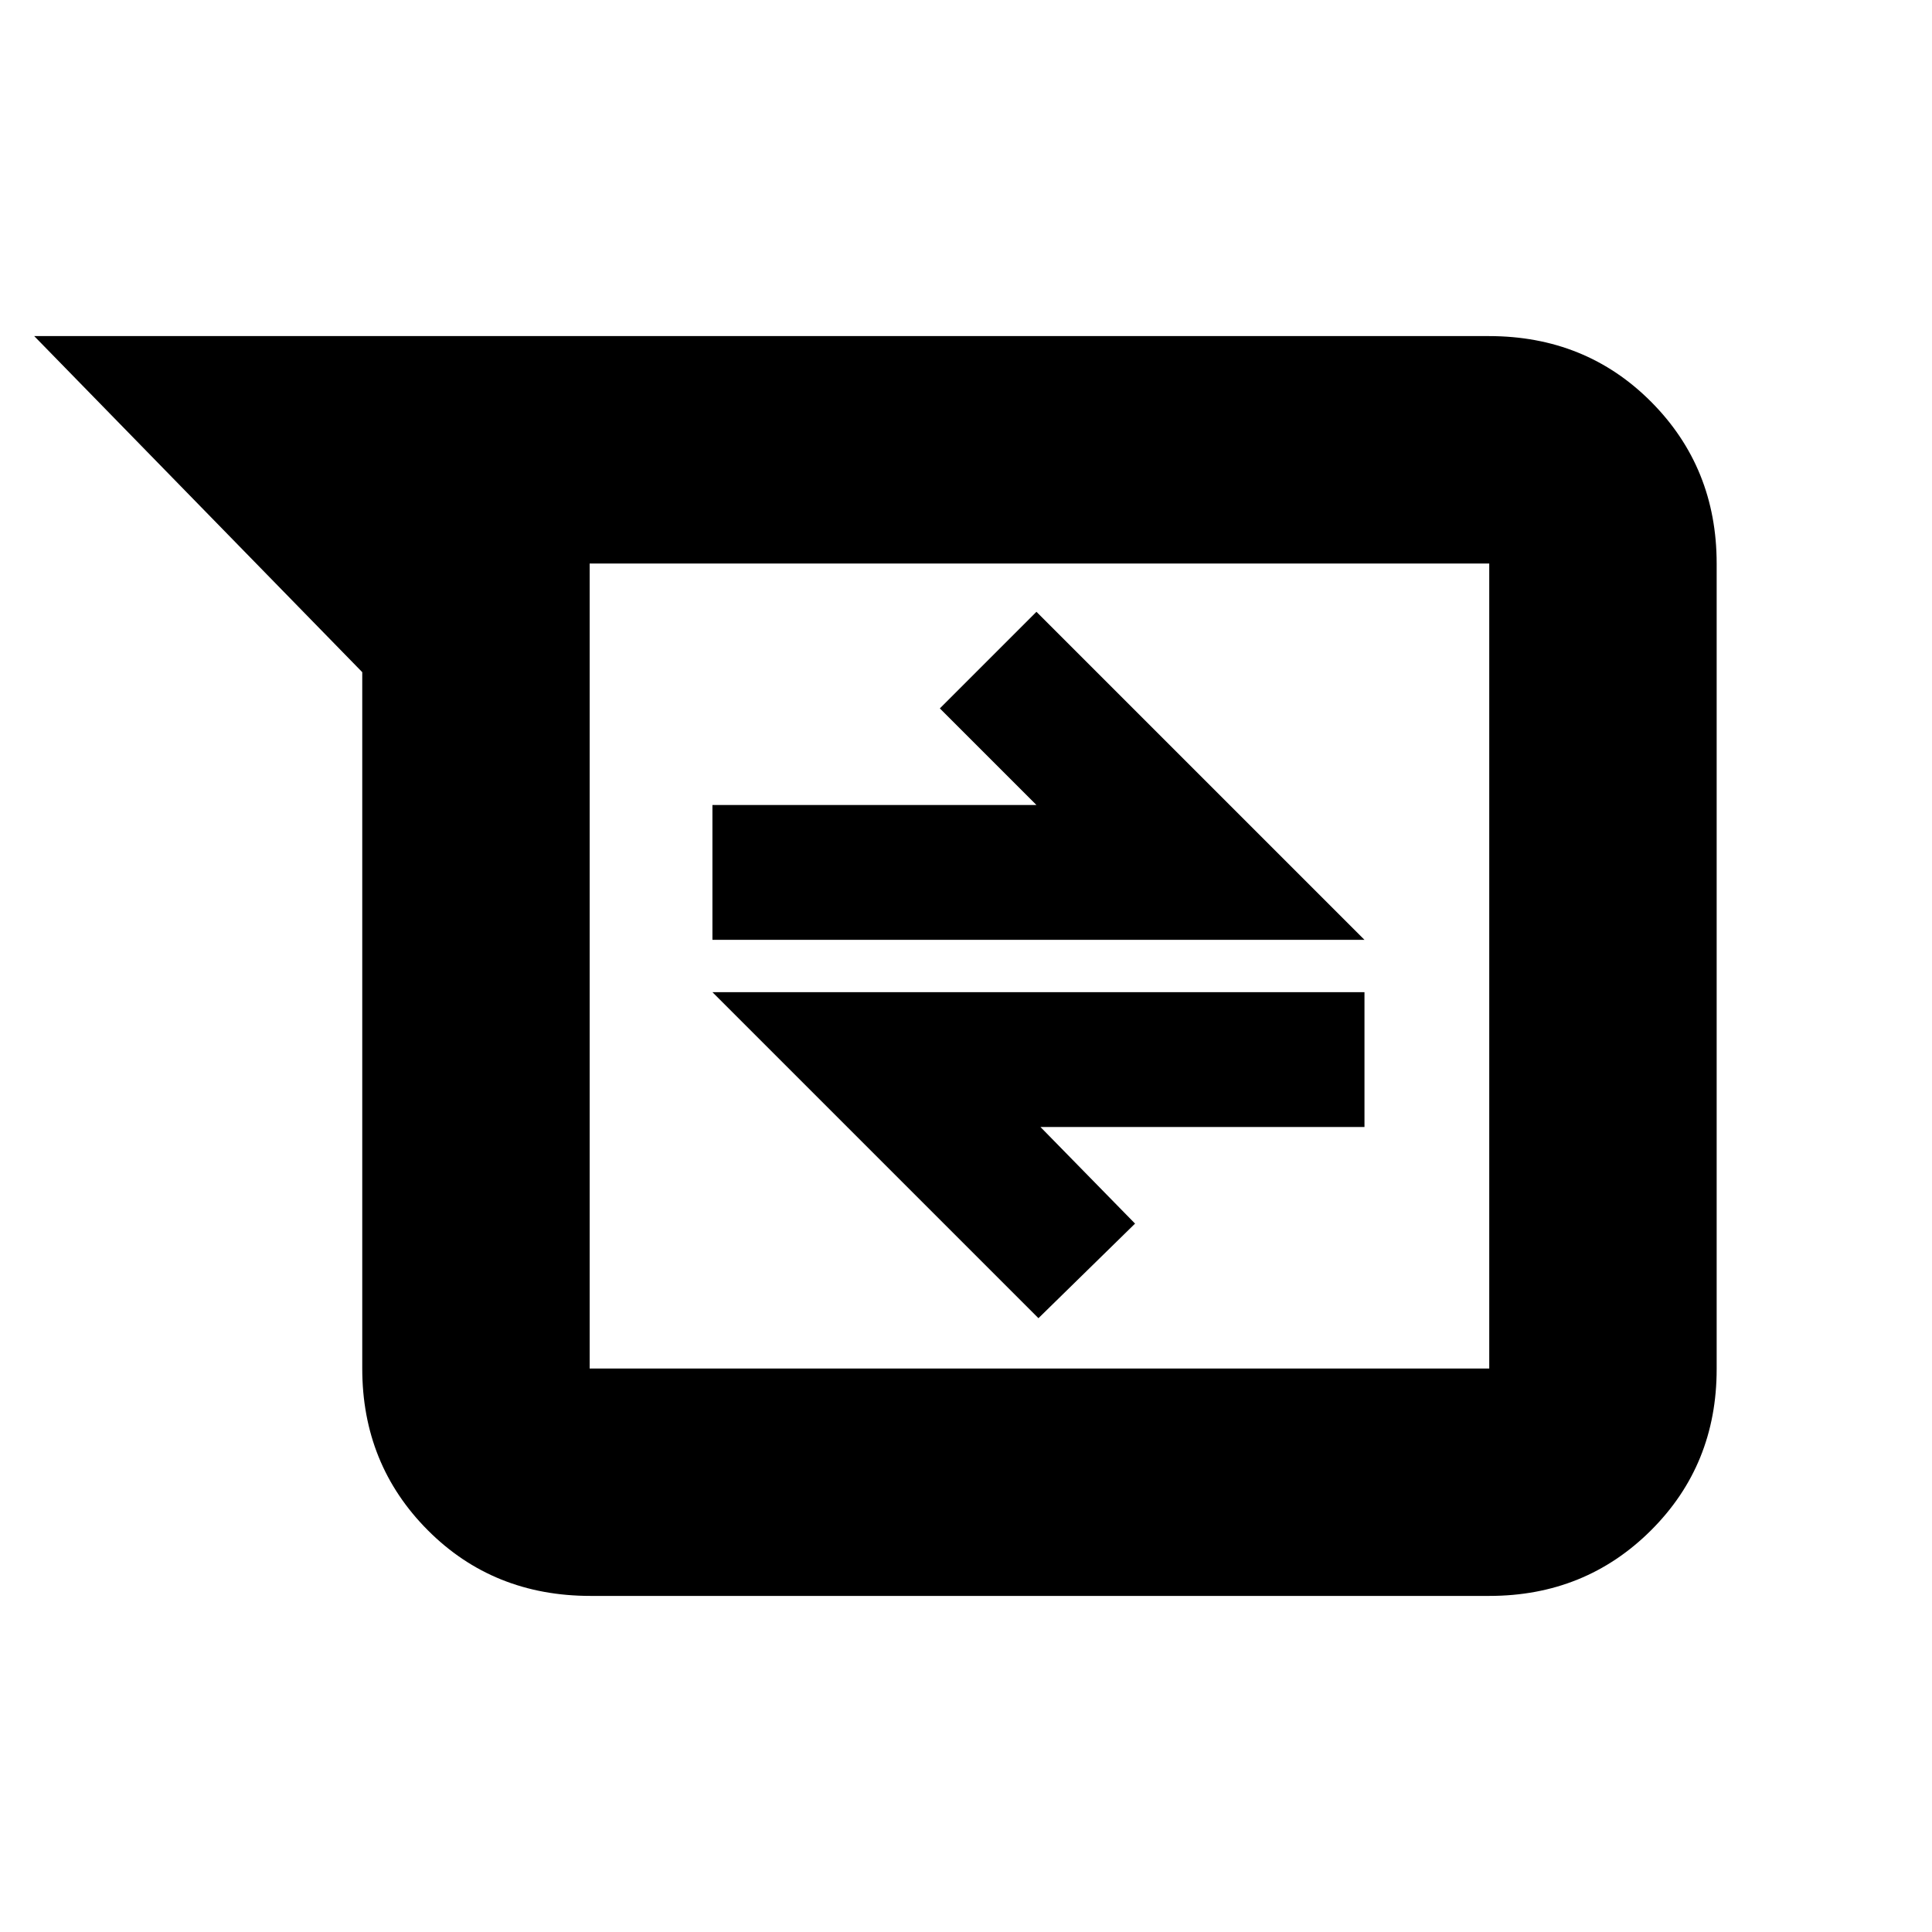 <svg xmlns="http://www.w3.org/2000/svg" height="20" viewBox="0 -960 960 960" width="20"><path d="M293.43-167q-48.37 0-80.9-32.68Q180-232.36 180-280v-346L17-793h722.79q48.15 0 80.68 32.69Q853-727.61 853-679.96v400.24q0 47.66-32.68 80.19T740-167H293.43ZM293-680v400h447v-400H293Zm223 375 48-47-47-48h161v-67H354l162 162ZM354-493h324L515-656l-48 48 48 48H354v67Zm-61-187v400-400Z"/></svg>